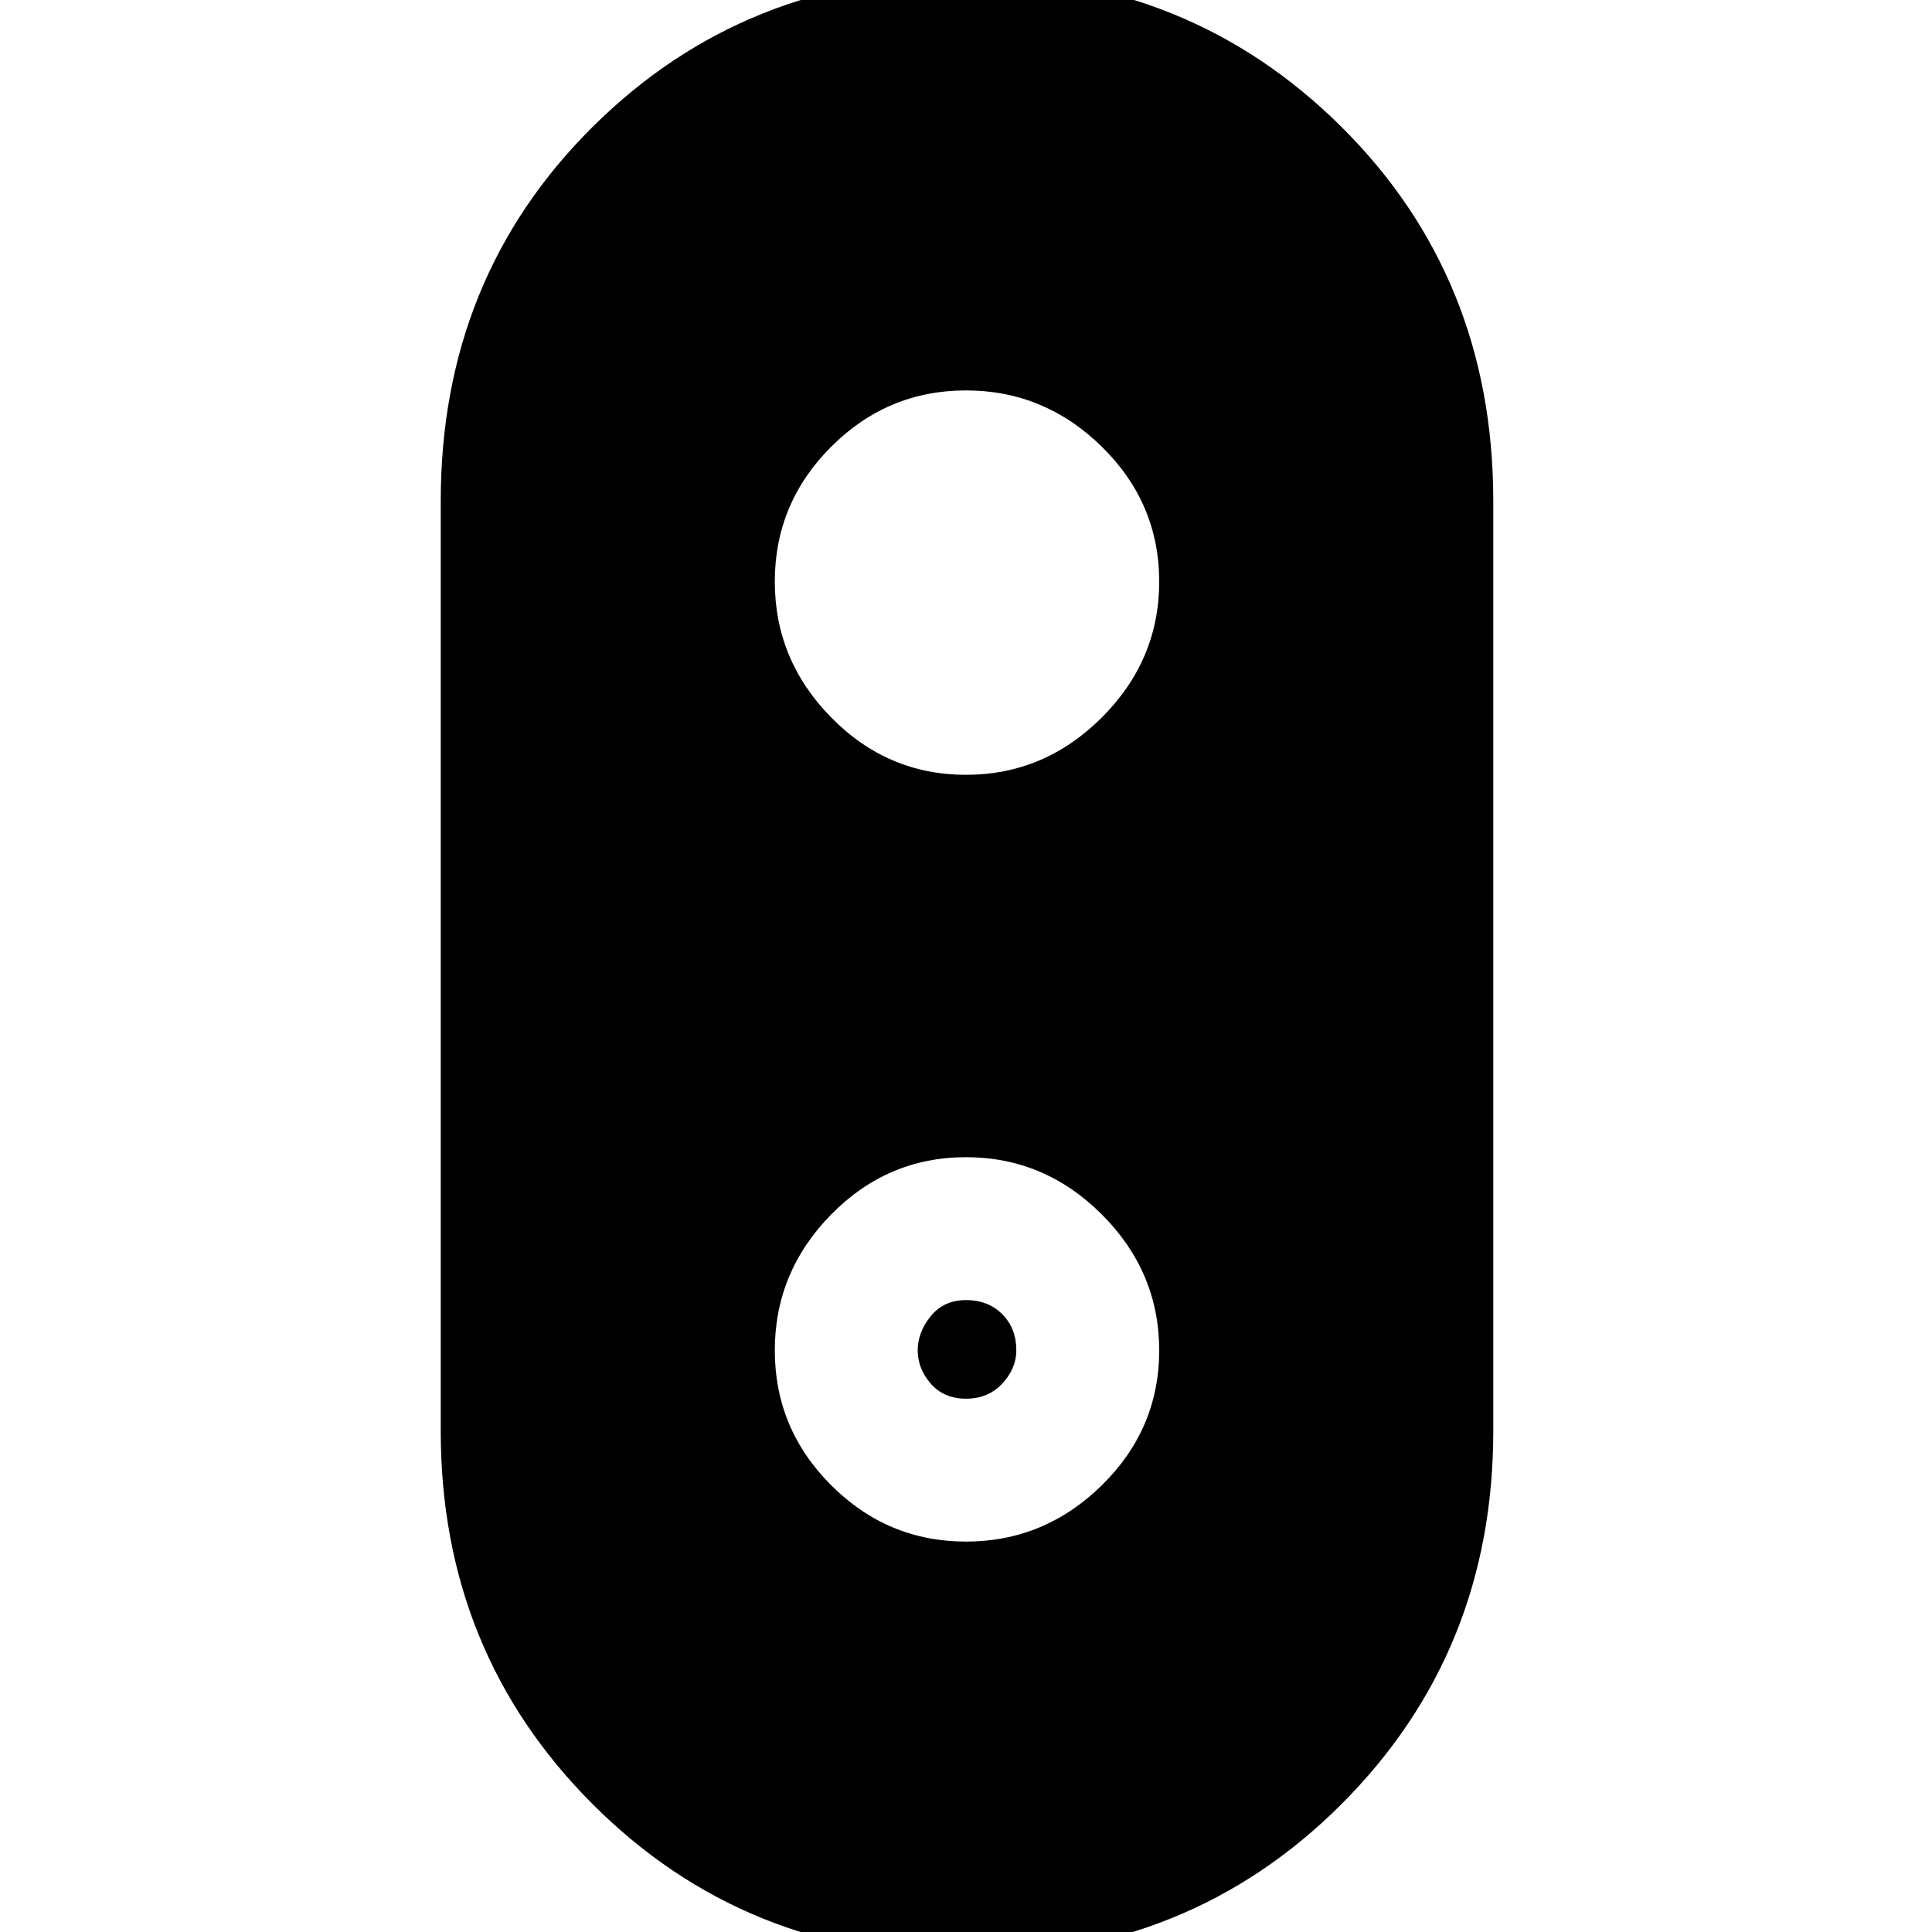 <svg xmlns="http://www.w3.org/2000/svg" height="24" width="24"><path d="M12 24.3q-2.75 0-4.637-1.887-1.888-1.888-1.888-4.638V6.225q0-2.775 1.888-4.65Q9.25-.3 12.025-.3q2.75 0 4.638 1.875 1.887 1.875 1.887 4.65v11.55q0 2.75-1.887 4.638Q14.775 24.3 12 24.3Zm0-5.15q.975 0 1.688-.7.712-.7.712-1.675 0-.975-.712-1.688-.713-.712-1.688-.712t-1.675.712q-.7.713-.7 1.688t.7 1.675q.7.7 1.675.7Zm0-1.775q-.275 0-.438-.187-.162-.188-.162-.413 0-.225.162-.425.163-.2.438-.2t.45.175q.175.175.175.45 0 .225-.175.413-.175.187-.45.187Zm0-7.75q.975 0 1.688-.713.712-.712.712-1.687 0-.975-.712-1.675-.713-.7-1.688-.7t-1.675.7q-.7.7-.7 1.675 0 .975.7 1.687.7.713 1.675.713Z"/></svg>